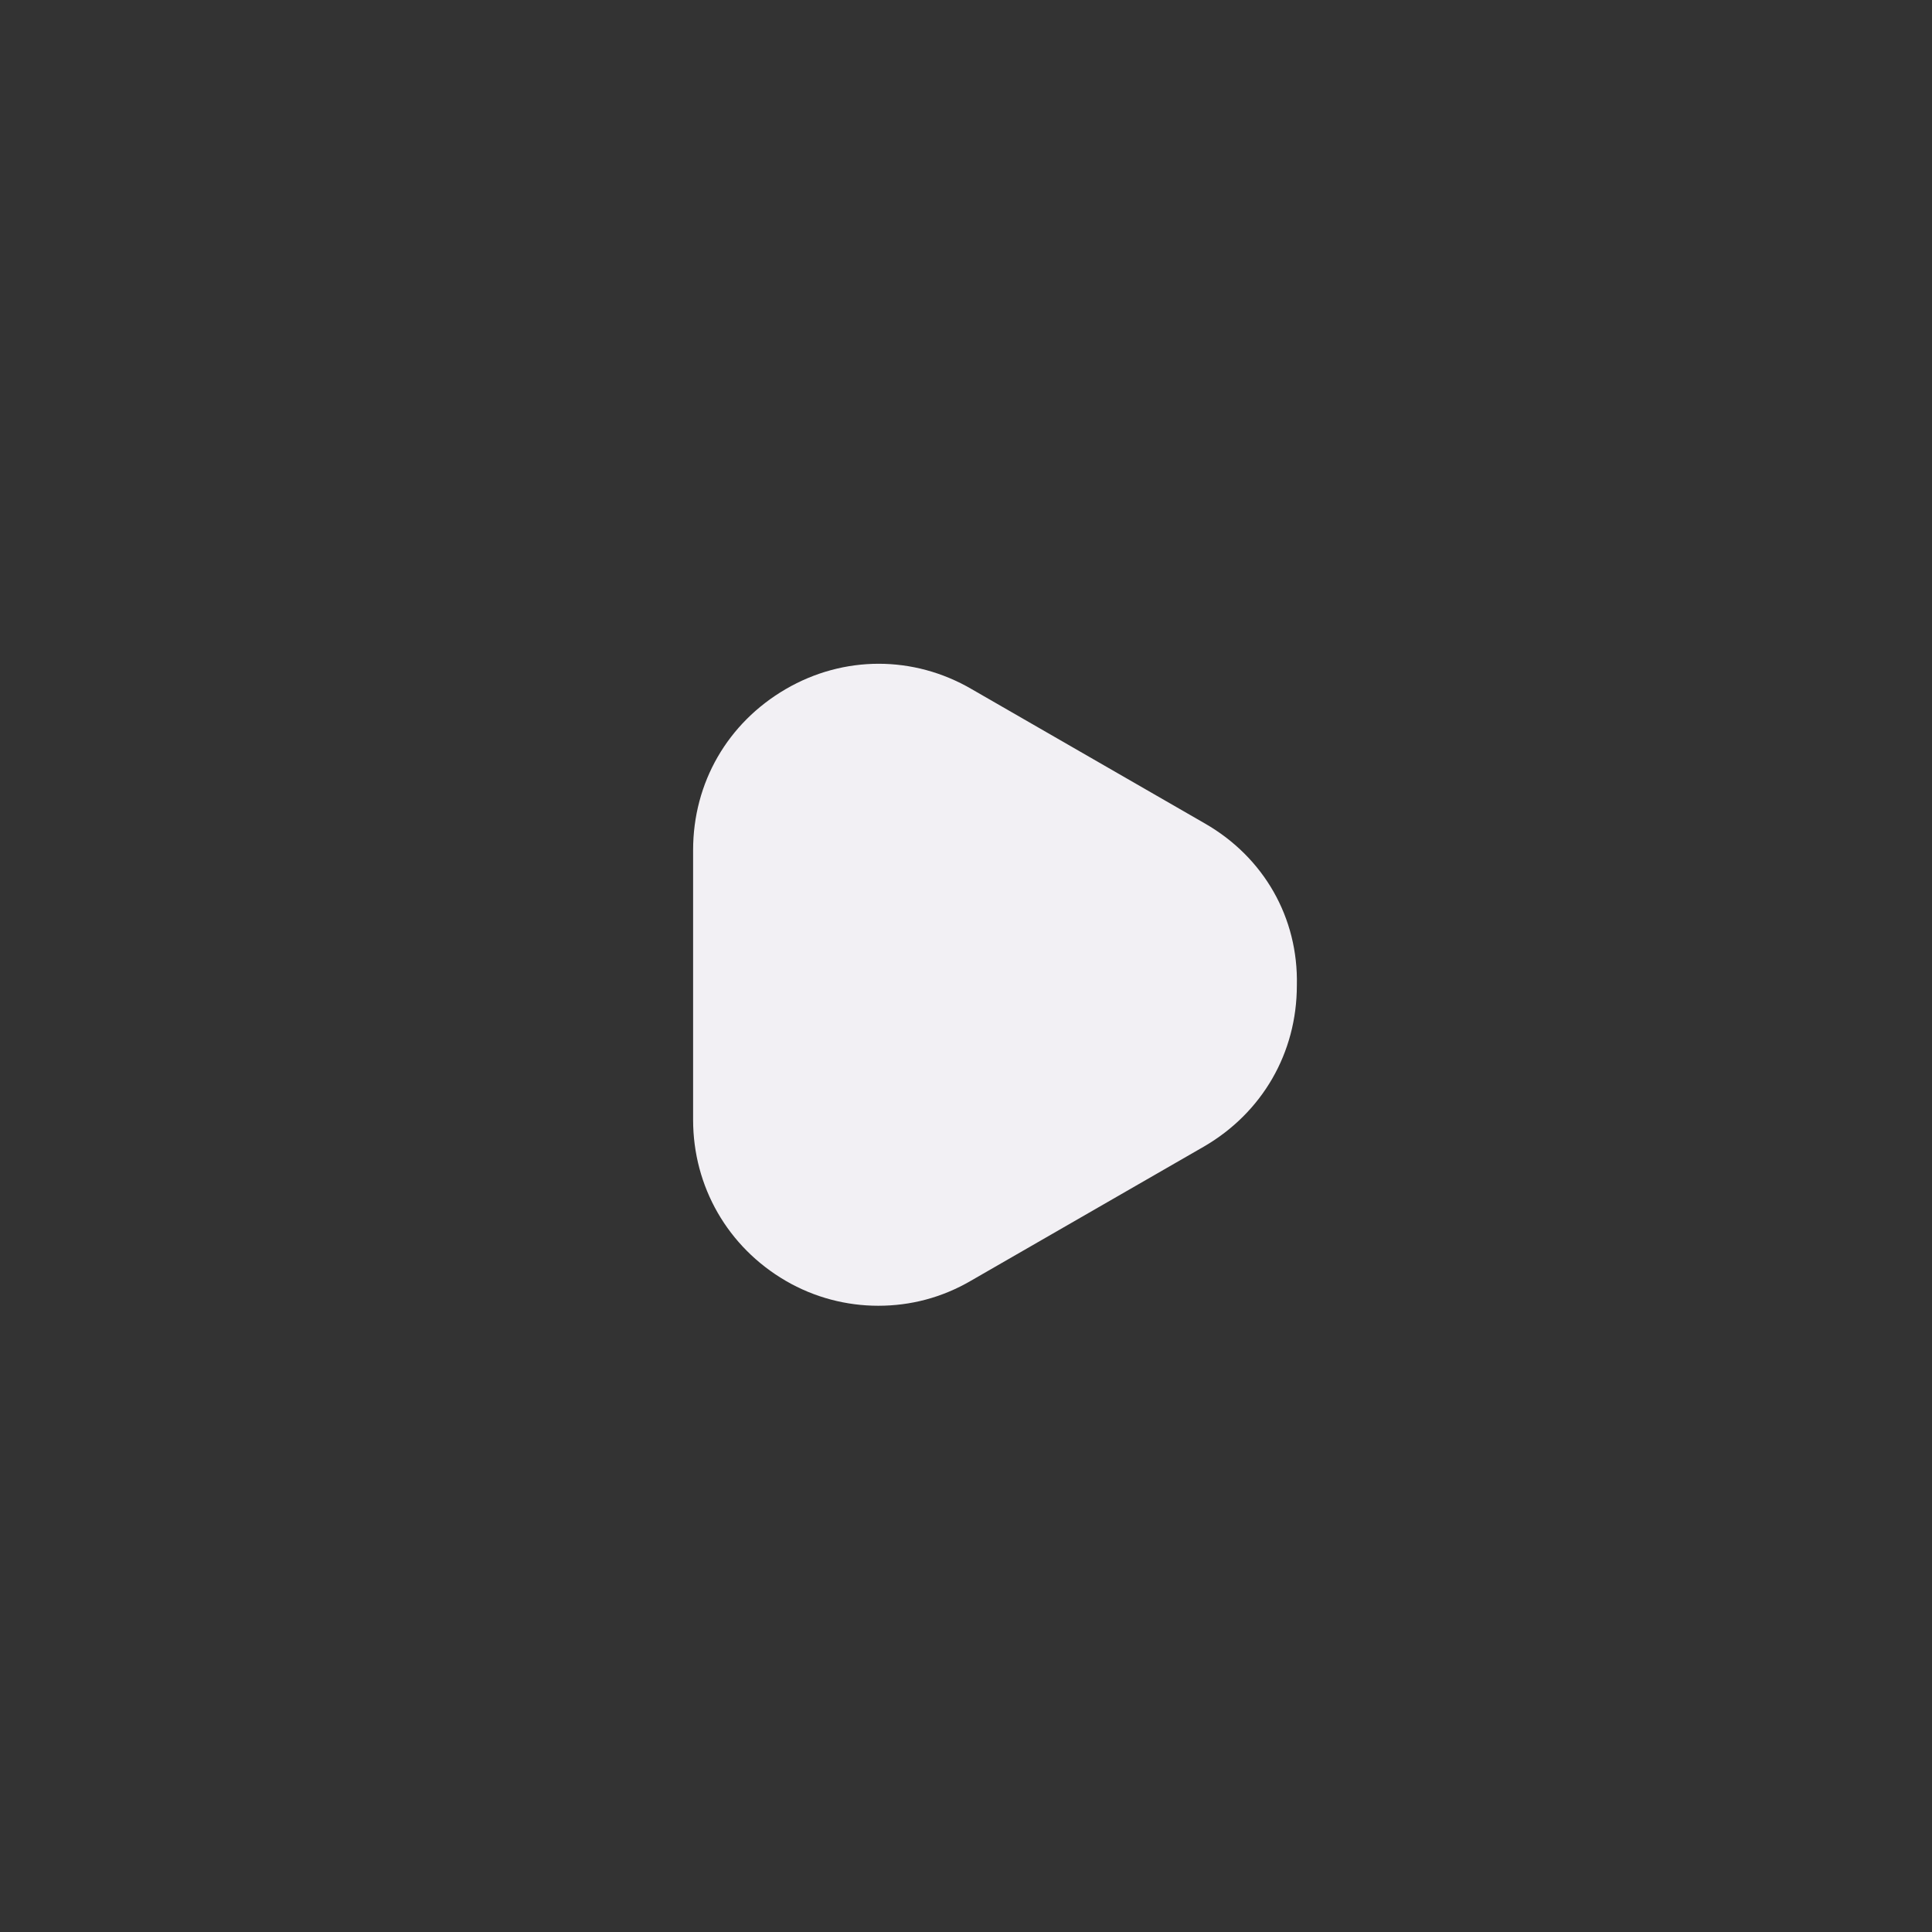 <svg width="64" height="64" viewBox="0 0 64 64" fill="none" xmlns="http://www.w3.org/2000/svg">
    <rect x="0" y="0" width="64" height="64" fill="#333333" stroke="none"/>
    <path
        d="M39.92 27.282L32.187 22.828C30.267 21.708 27.947 21.708 26.027 22.828C24.107 23.948 22.96 25.922 22.96 28.162V37.095C22.96 39.308 24.107 41.308 26.027 42.428C26.987 42.988 28.053 43.255 29.093 43.255C30.16 43.255 31.2 42.988 32.16 42.428L39.893 37.975C41.813 36.855 42.96 34.882 42.96 32.642C43.013 30.402 41.867 28.402 39.92 27.282Z"
        fill="#F2F0F4" />
</svg>
